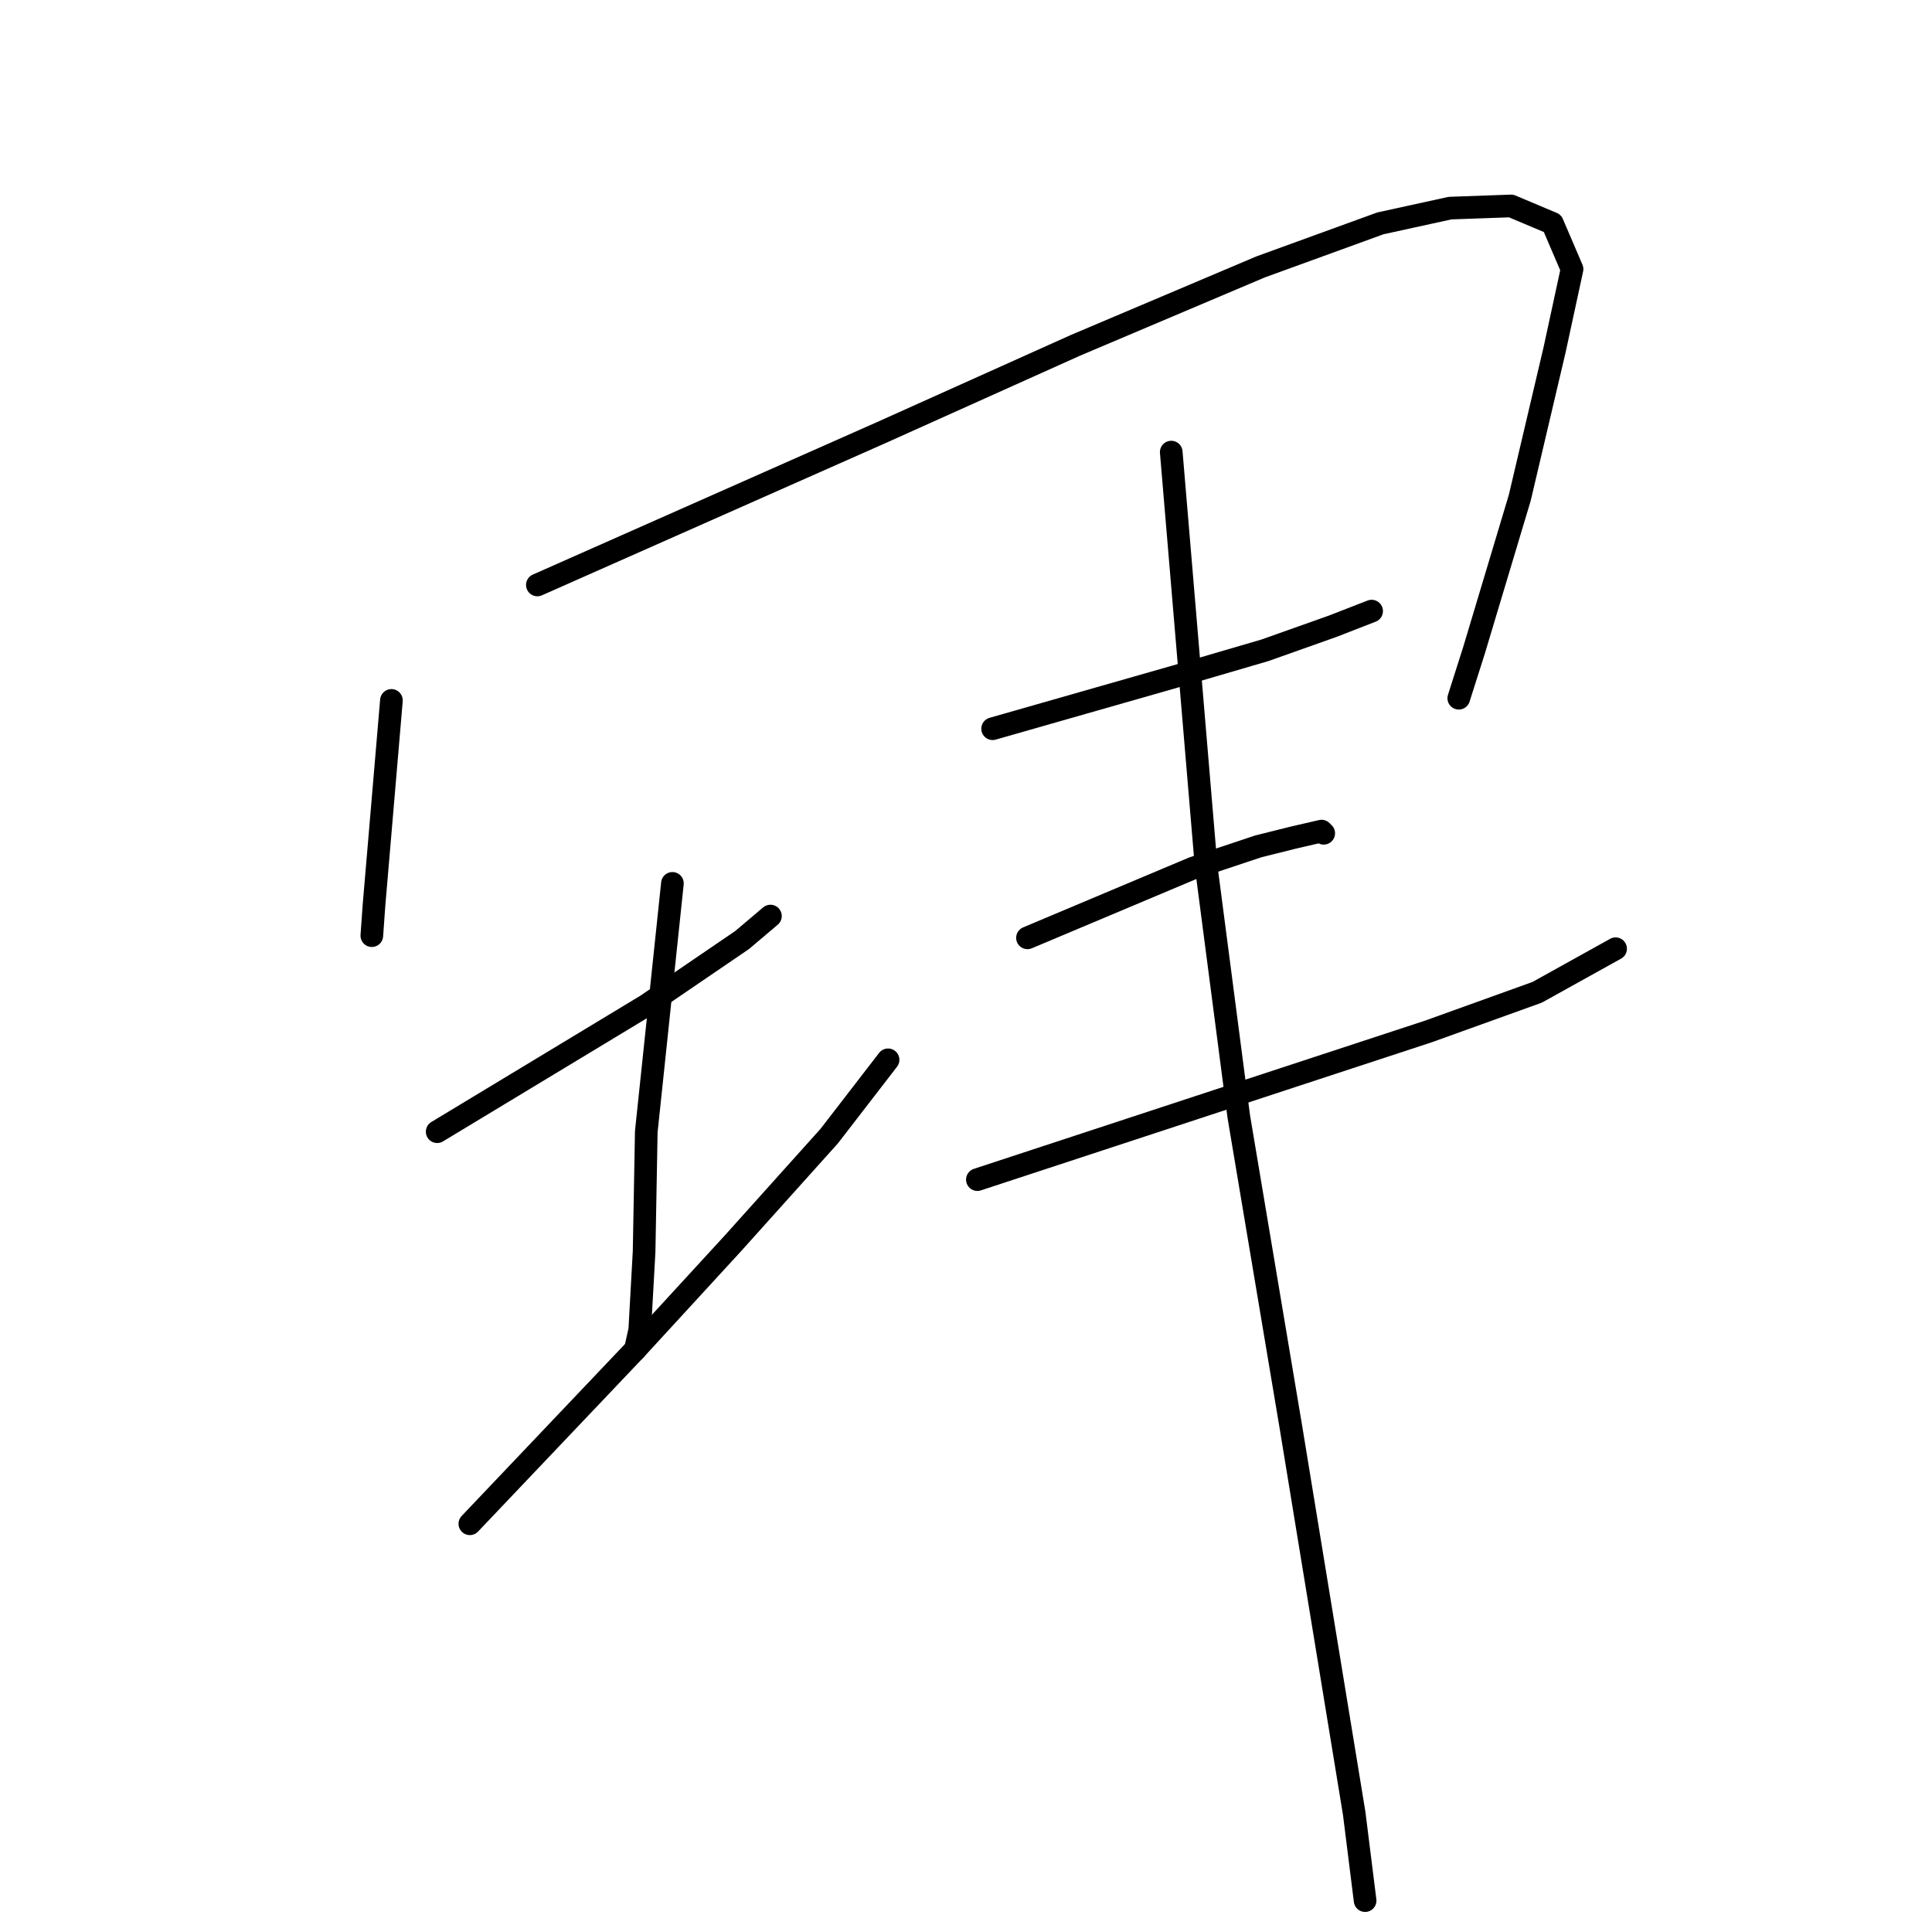<?xml version="1.0" standalone="no"?>
    <svg width="256" height="256" xmlns="http://www.w3.org/2000/svg" version="1.1">
    <polyline stroke="black" stroke-width="3" stroke-linecap="round" fill="transparent" stroke-linejoin="round" points="51.866 92.807 50.712 106.373 49.557 119.938 49.269 123.979 49.269 123.979 " />
        <polyline stroke="black" stroke-width="3" stroke-linecap="round" fill="transparent" stroke-linejoin="round" points="71.204 77.51 94.006 67.408 116.808 57.306 142.496 45.761 167.029 35.37 182.904 29.598 192.14 27.577 200.222 27.288 205.706 29.598 208.303 35.659 205.994 46.338 201.376 65.965 195.315 86.169 193.295 92.519 193.295 92.519 " />
        <polyline stroke="black" stroke-width="3" stroke-linecap="round" fill="transparent" stroke-linejoin="round" points="57.928 149.956 71.782 141.586 85.636 133.215 98.336 124.557 102.088 121.382 102.088 121.382 " />
        <polyline stroke="black" stroke-width="3" stroke-linecap="round" fill="transparent" stroke-linejoin="round" points="89.099 117.052 87.368 133.504 85.636 149.956 85.347 165.831 84.77 176.221 84.193 178.819 84.193 178.819 " />
        <polyline stroke="black" stroke-width="3" stroke-linecap="round" fill="transparent" stroke-linejoin="round" points="62.257 201.909 73.225 190.364 84.193 178.819 97.181 164.676 109.881 150.533 117.674 140.431 117.674 140.431 " />
        <polyline stroke="black" stroke-width="3" stroke-linecap="round" fill="transparent" stroke-linejoin="round" points="131.528 96.559 143.65 93.096 155.773 89.632 167.607 86.169 176.554 82.994 181.749 80.974 181.749 80.974 " />
        <polyline stroke="black" stroke-width="3" stroke-linecap="round" fill="transparent" stroke-linejoin="round" points="136.146 124.268 147.114 119.65 158.082 115.032 166.741 112.145 171.359 110.991 175.111 110.125 175.4 110.414 175.4 110.414 " />
        <polyline stroke="black" stroke-width="3" stroke-linecap="round" fill="transparent" stroke-linejoin="round" points="129.508 156.306 149.712 149.667 169.916 143.029 189.254 136.679 203.685 131.484 214.076 125.711 214.076 125.711 " />
        <polyline stroke="black" stroke-width="3" stroke-linecap="round" fill="transparent" stroke-linejoin="round" points="155.196 59.904 157.505 87.323 159.814 114.743 164.143 147.936 171.07 189.21 179.44 240.297 180.884 251.842 180.884 251.842 " />
        </svg>